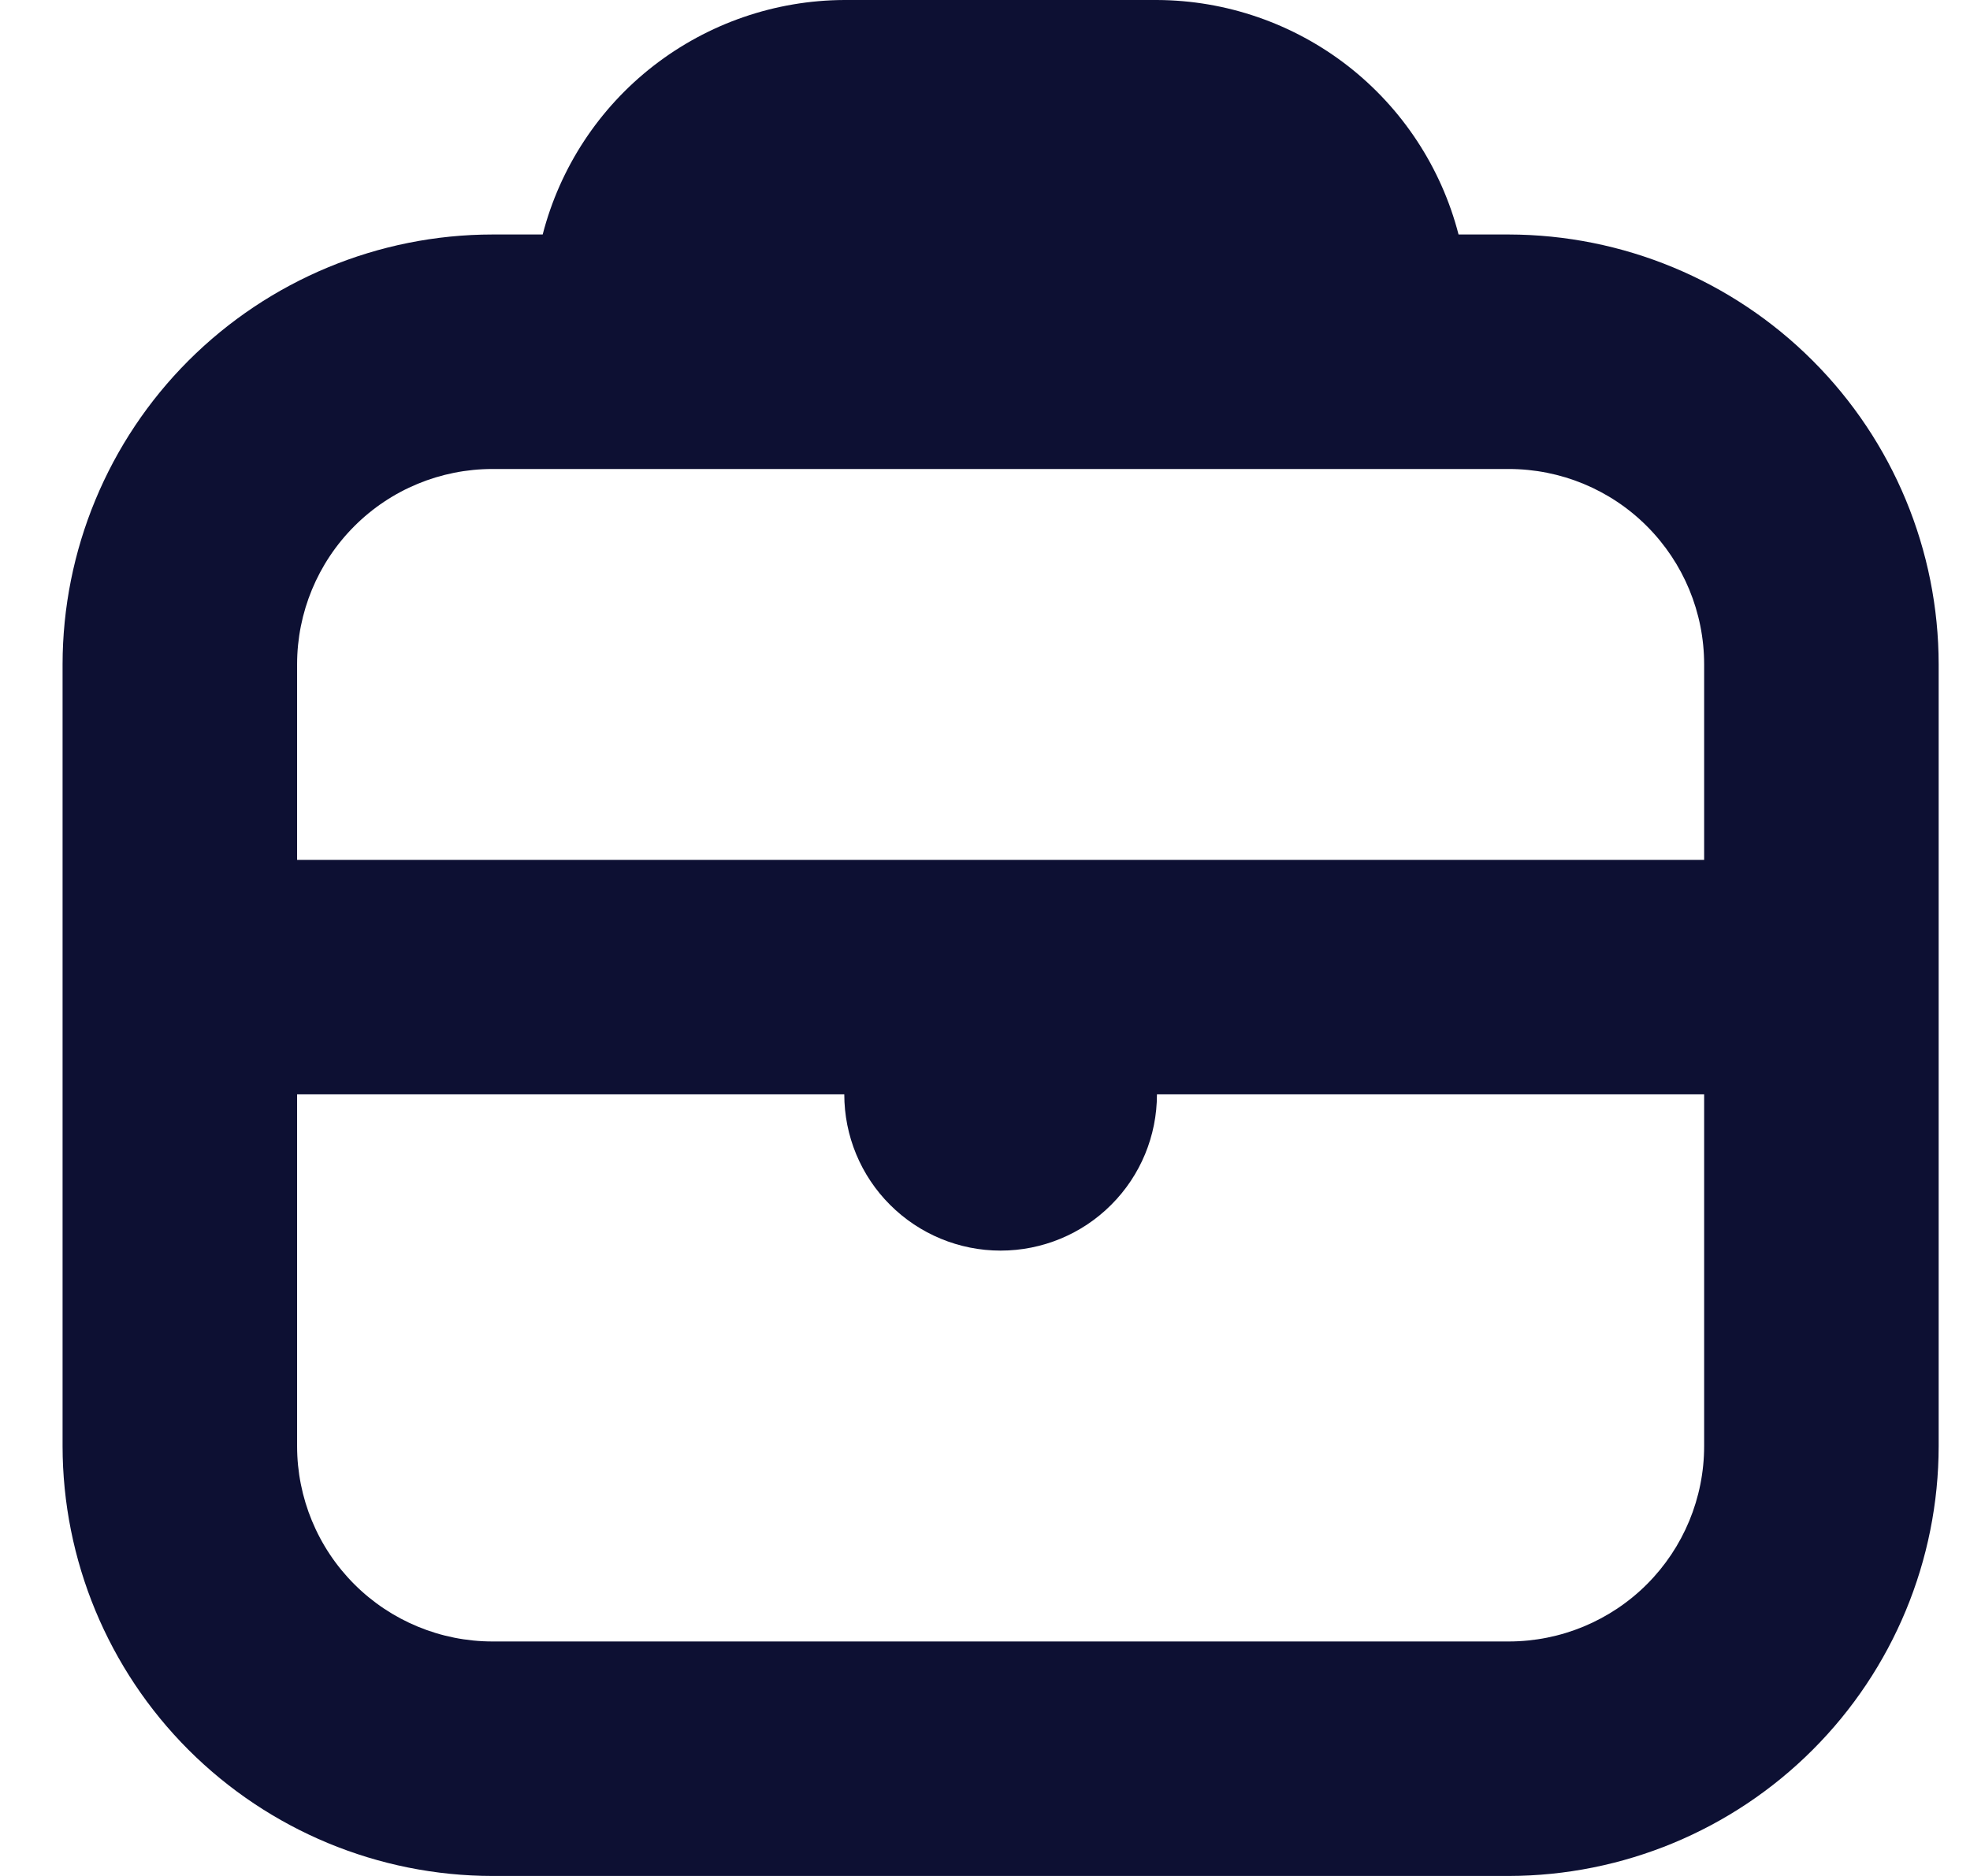<svg width="21" height="20" viewBox="0 0 21 20" fill="none" xmlns="http://www.w3.org/2000/svg">
<path d="M16.083 2.5H15.548C15.364 1.787 14.948 1.154 14.367 0.702C13.785 0.25 13.07 0.003 12.333 0L9 0C8.263 0.003 7.548 0.25 6.966 0.702C6.384 1.154 5.969 1.787 5.785 2.5H5.25C4.035 2.501 2.87 2.985 2.01 3.844C1.151 4.703 0.668 5.868 0.667 7.083L0.667 15.417C0.668 16.632 1.151 17.797 2.01 18.656C2.87 19.515 4.035 19.999 5.25 20H16.083C17.298 19.998 18.463 19.515 19.322 18.656C20.182 17.797 20.665 16.632 20.666 15.417V7.083C20.665 5.868 20.182 4.703 19.322 3.844C18.463 2.985 17.298 2.502 16.083 2.5ZM5.25 5H16.083C16.636 5 17.166 5.219 17.556 5.61C17.947 6.001 18.166 6.531 18.166 7.083V9.167H3.167V7.083C3.167 6.531 3.386 6.001 3.777 5.61C4.167 5.219 4.697 5 5.25 5ZM16.083 17.5H5.25C4.697 17.5 4.167 17.28 3.777 16.89C3.386 16.499 3.167 15.969 3.167 15.417V11.667H9C9 12.109 9.175 12.533 9.488 12.845C9.801 13.158 10.225 13.333 10.666 13.333C11.108 13.333 11.533 13.158 11.845 12.845C12.158 12.533 12.333 12.109 12.333 11.667H18.166V15.417C18.166 15.969 17.947 16.499 17.556 16.89C17.166 17.28 16.636 17.5 16.083 17.5Z" fill="#0D1033"/>
</svg>
